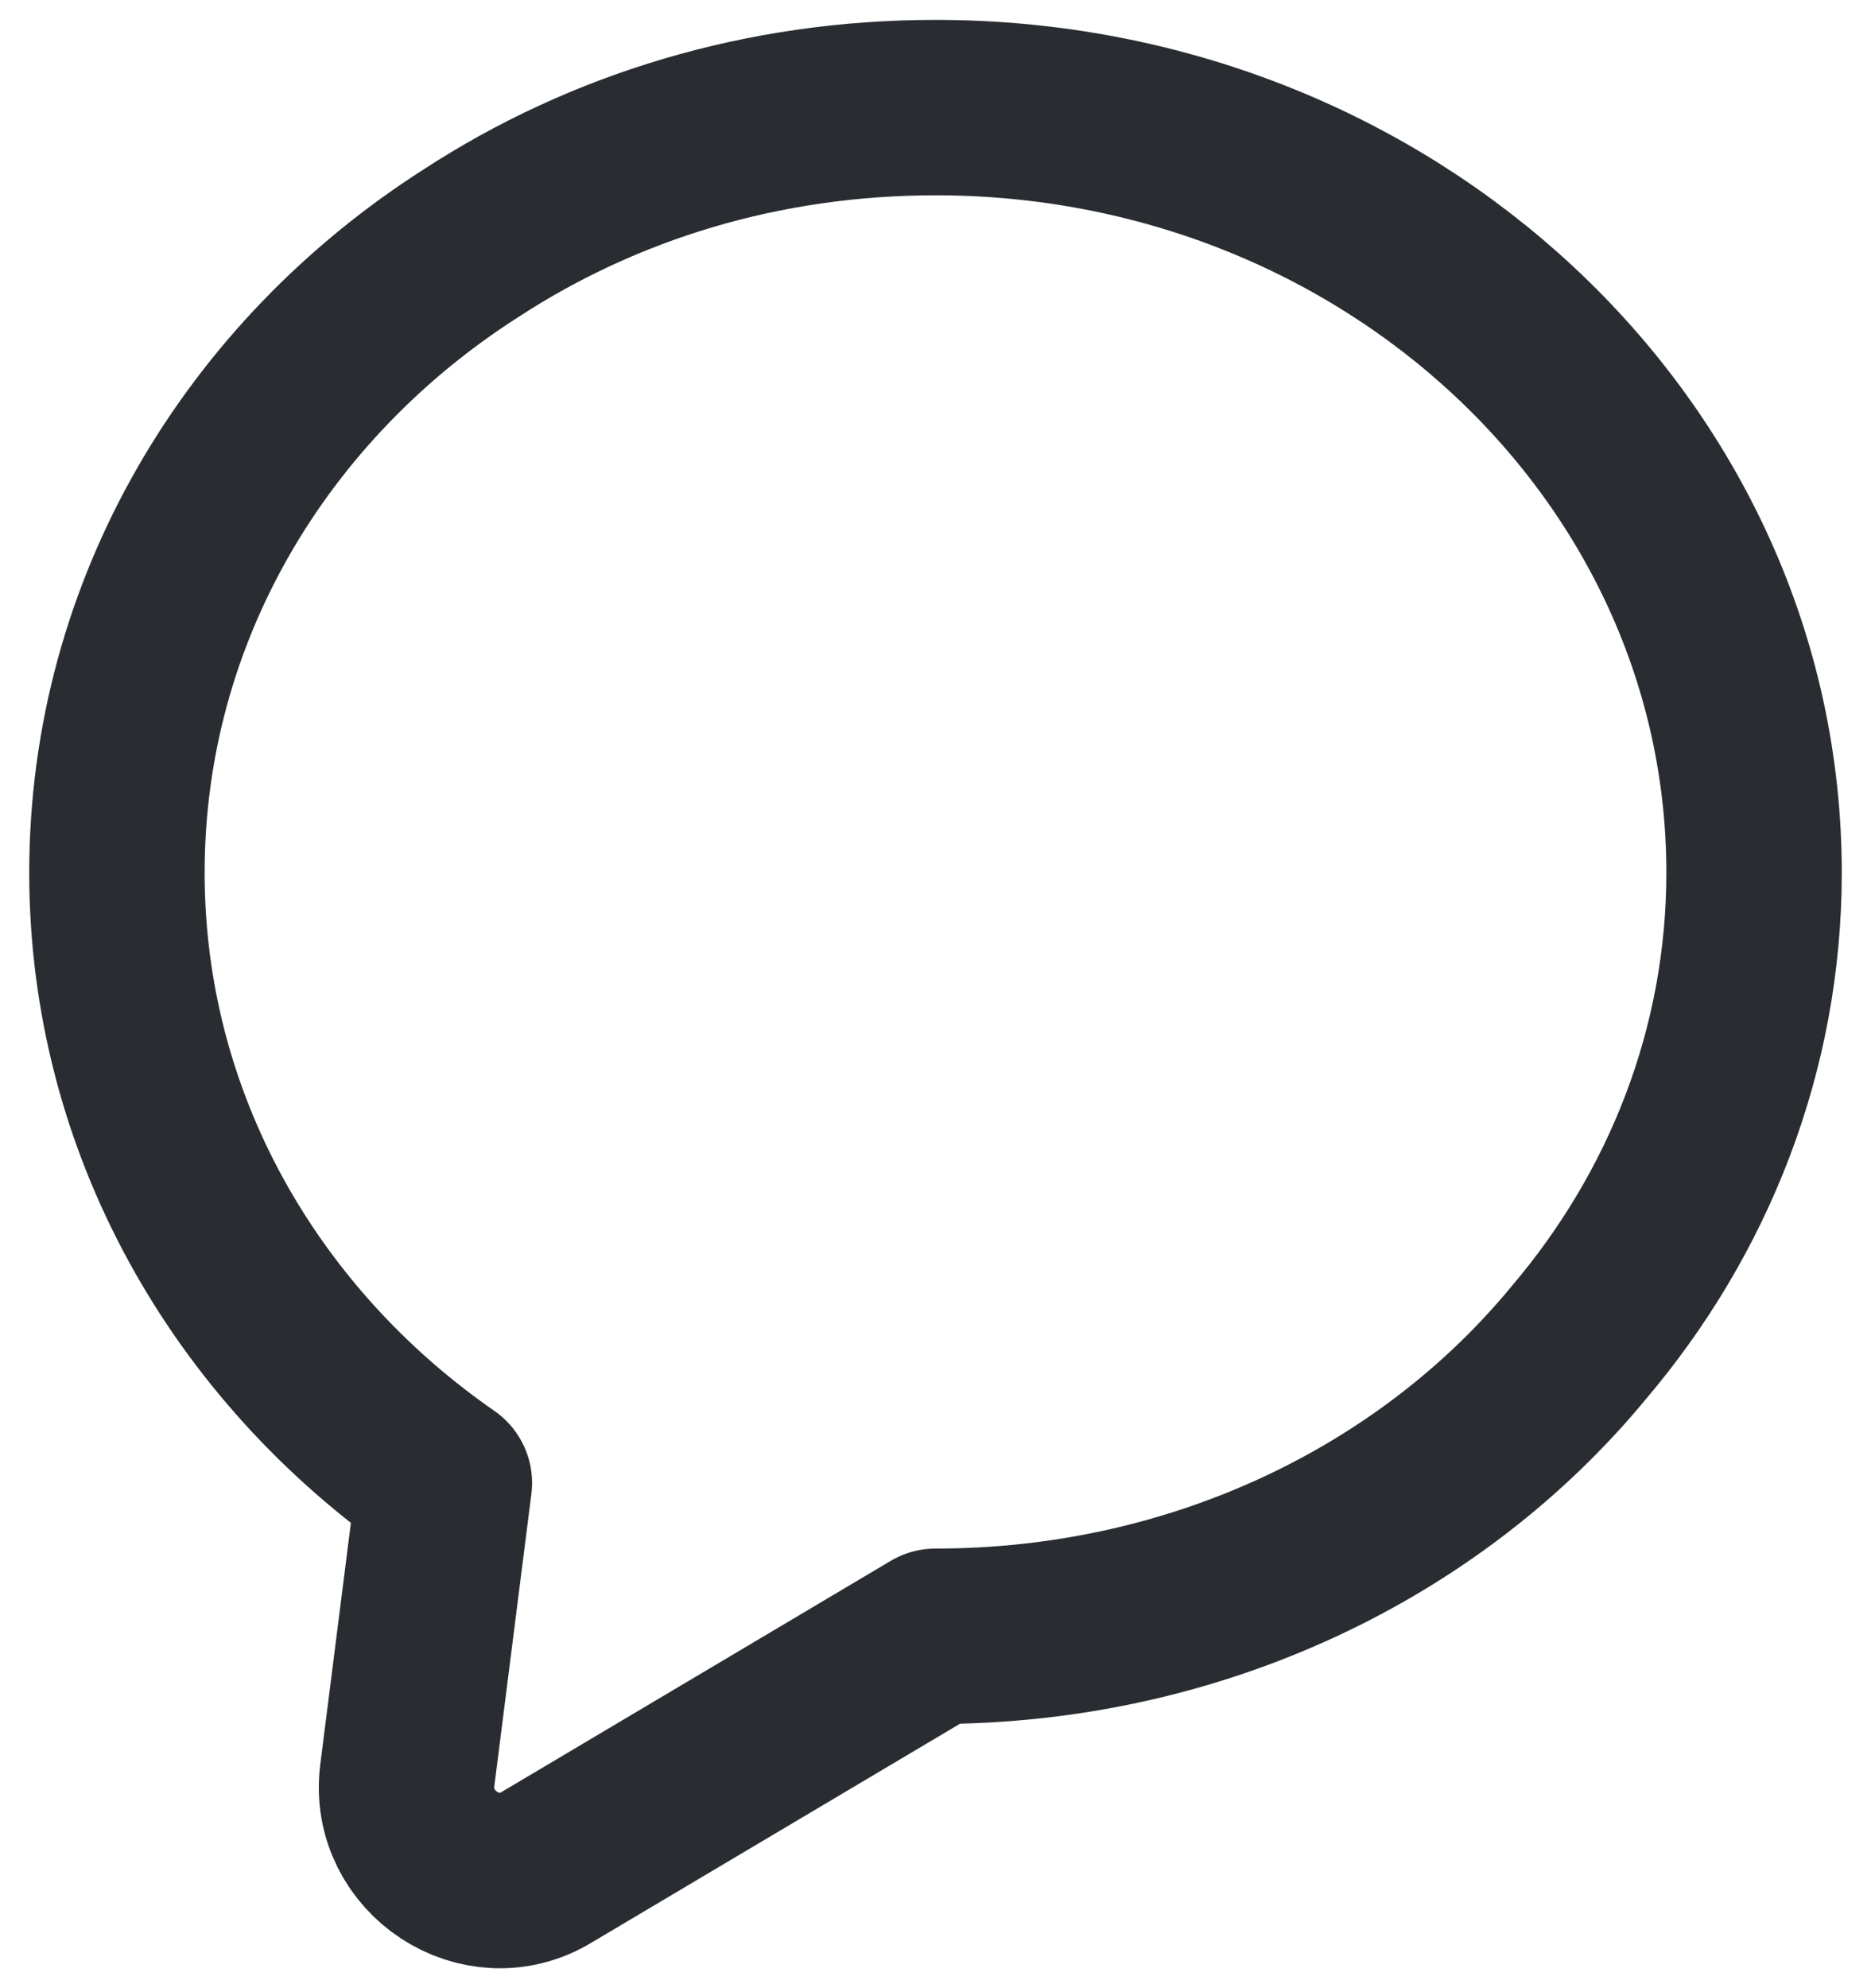 <svg width="16" height="17" viewBox="0 0 16 17" fill="none" xmlns="http://www.w3.org/2000/svg">
<path d="M15 7.462C15 8.977 14.44 10.377 13.498 11.484C12.238 13.011 10.24 13.991 8 13.991L4.678 15.964C4.118 16.308 3.405 15.837 3.482 15.188L3.8 12.68C2.095 11.497 1 9.6 1 7.462C1 5.222 2.196 3.249 4.029 2.079C5.162 1.34 6.524 0.92 8 0.92C11.869 0.92 15 3.848 15 7.462Z" stroke="#292D32" stroke-width="1.5" stroke-linecap="round" stroke-linejoin="round"/>
</svg>
